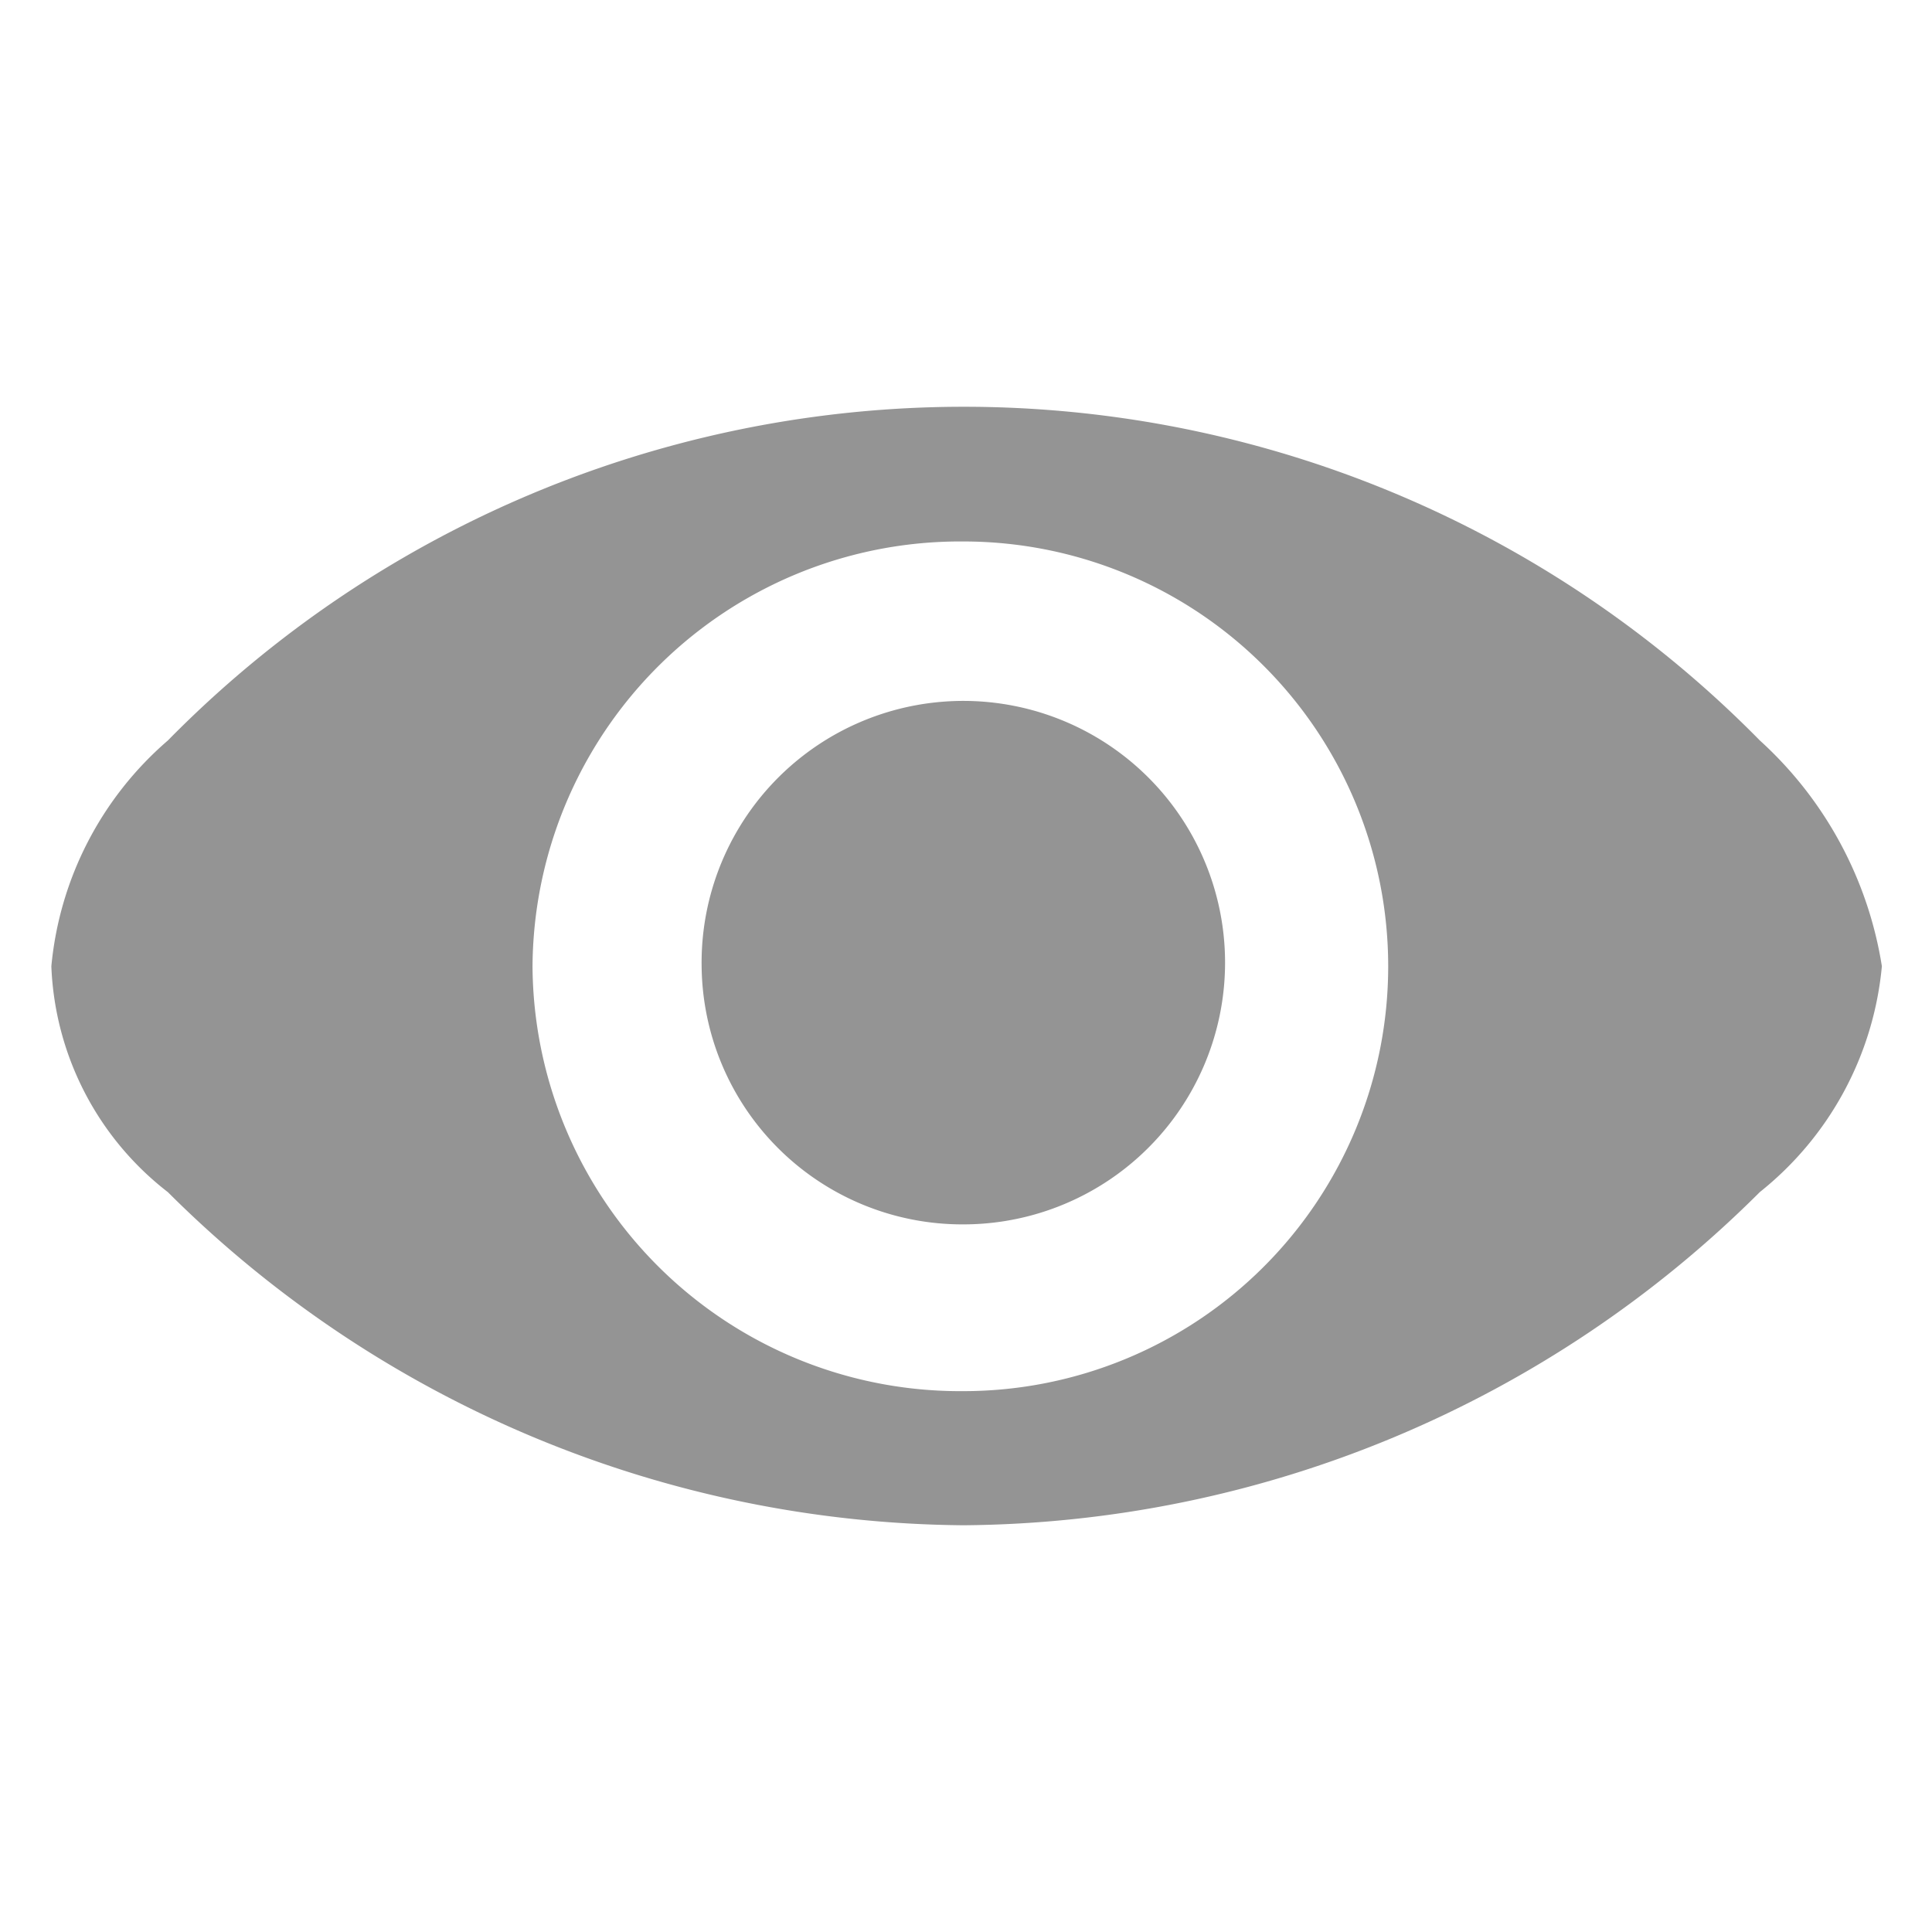 <svg id="Eye_19px" data-name="Eye, 19px" xmlns="http://www.w3.org/2000/svg" width="19" height="19" viewBox="0 0 19 19">
  <rect id="Boundary" width="19" height="19" fill="none"/>
  <path id="_Color" data-name=" ↳Color" d="M-3.2,17.074a2.953,2.953,0,0,1-1.146-2.221A3.343,3.343,0,0,1-3.2,12.632a10.977,10.977,0,0,1,15.656,0,3.8,3.8,0,0,1,1.2,2.22,3.219,3.219,0,0,1-1.2,2.221A11.2,11.2,0,0,1,4.623,20.35,11.2,11.2,0,0,1-3.2,17.074ZM.386,14.853a4.205,4.205,0,0,0,4.237,4.178,4.178,4.178,0,1,0,0-8.356A4.206,4.206,0,0,0,.386,14.853Zm1.663,0a2.574,2.574,0,1,1,2.574,2.538A2.564,2.564,0,0,1,2.049,14.85Z" transform="translate(4.851 -5.35)" fill="#949494"/>
</svg>
